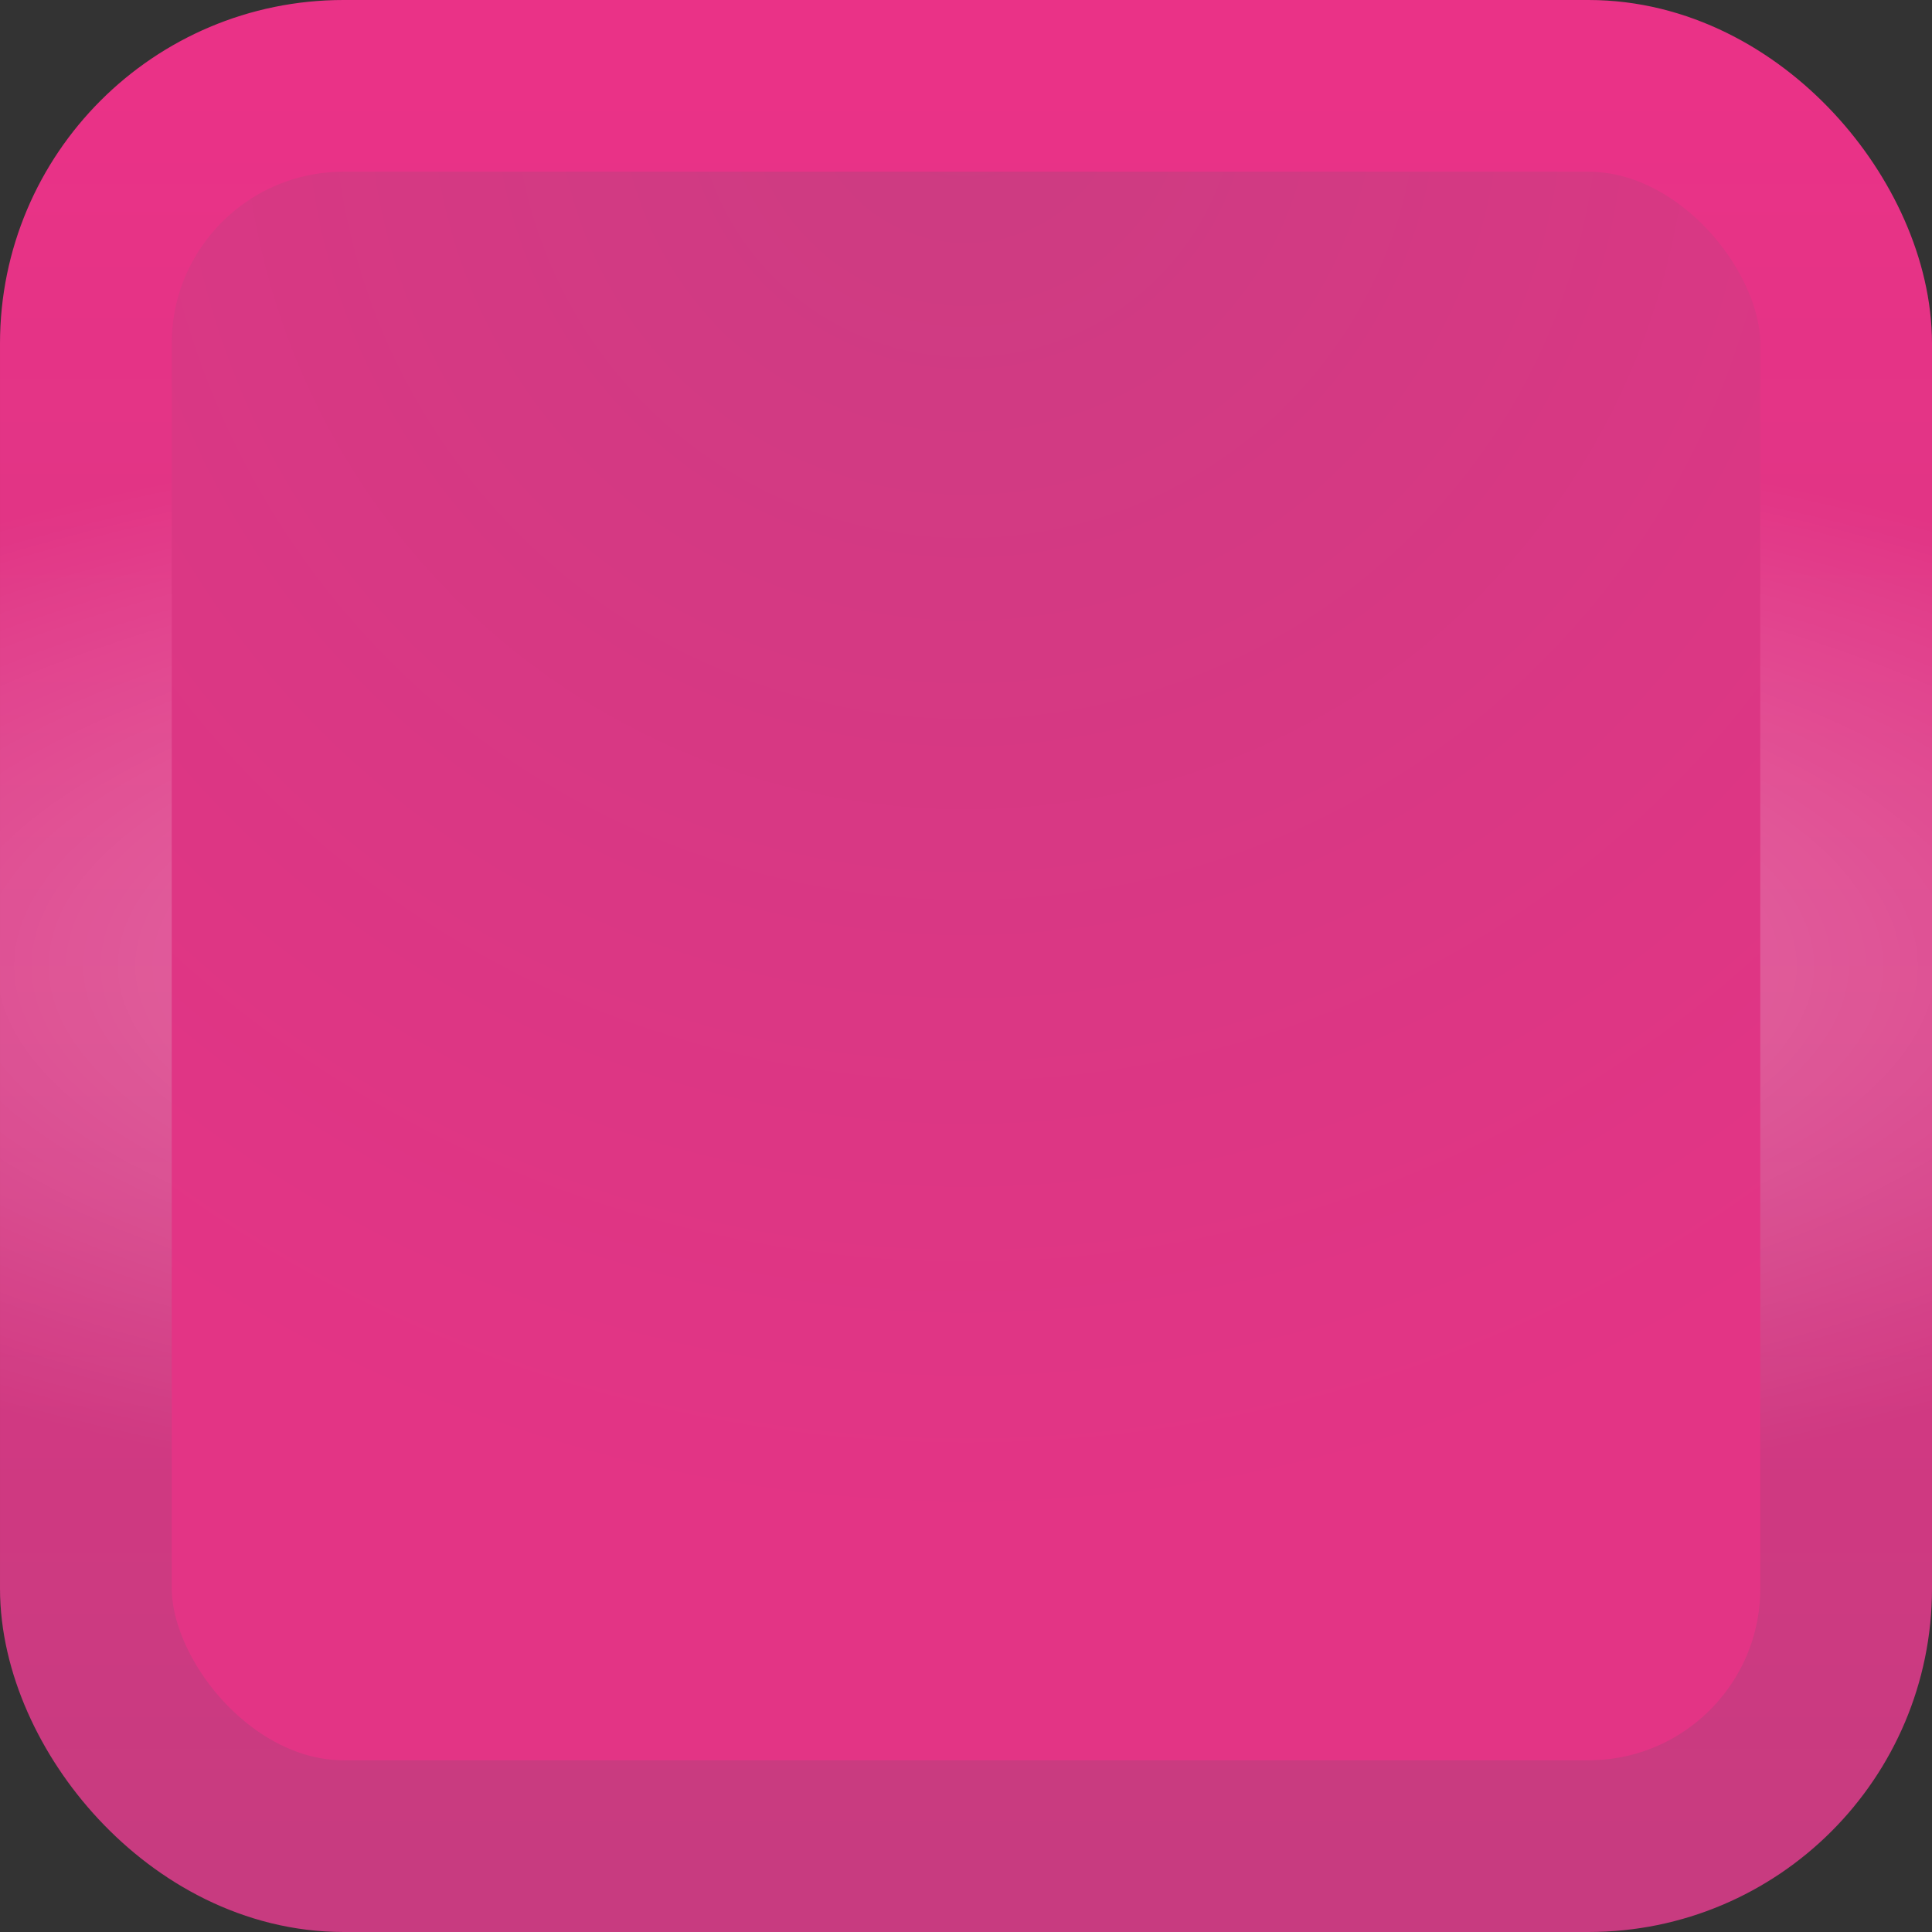 <svg width="90" height="90" viewBox="0 0 90 90" fill="none" xmlns="http://www.w3.org/2000/svg">
<rect x="0" y="0" width="90" height="90" fill="#333333" stroke="none"/>
<rect x="4" y="4" width="82" height="82" rx="12" fill="url(#paint0_radial_682_429)"/>
<rect x="4" y="4" width="82" height="82" rx="12" stroke="url(#paint1_linear_682_429)" stroke-width="8"/>
<rect x="4" y="4" width="82" height="82" rx="12" stroke="url(#paint2_radial_682_429)" stroke-opacity="0.2" stroke-width="8"/>
<defs>
<radialGradient id="paint0_radial_682_429" cx="0" cy="0" r="1" gradientUnits="userSpaceOnUse" gradientTransform="translate(45 4) rotate(90) scale(67.407)">
<stop stop-color="#CC3C82"/>
<stop offset="1" stop-color="#E33485"/>
</radialGradient>
<linearGradient id="paint1_linear_682_429" x1="45" y1="4" x2="45" y2="86" gradientUnits="userSpaceOnUse">
<stop stop-color="#EA3287"/>
<stop offset="1" stop-color="#C83B80"/>
</linearGradient>
<radialGradient id="paint2_radial_682_429" cx="0" cy="0" r="1" gradientUnits="userSpaceOnUse" gradientTransform="translate(45 45) rotate(-180) scale(73 26.191)">
<stop offset="0.443" stop-color="white"/>
<stop offset="1" stop-color="white" stop-opacity="0"/>
</radialGradient>
</defs>
</svg>
